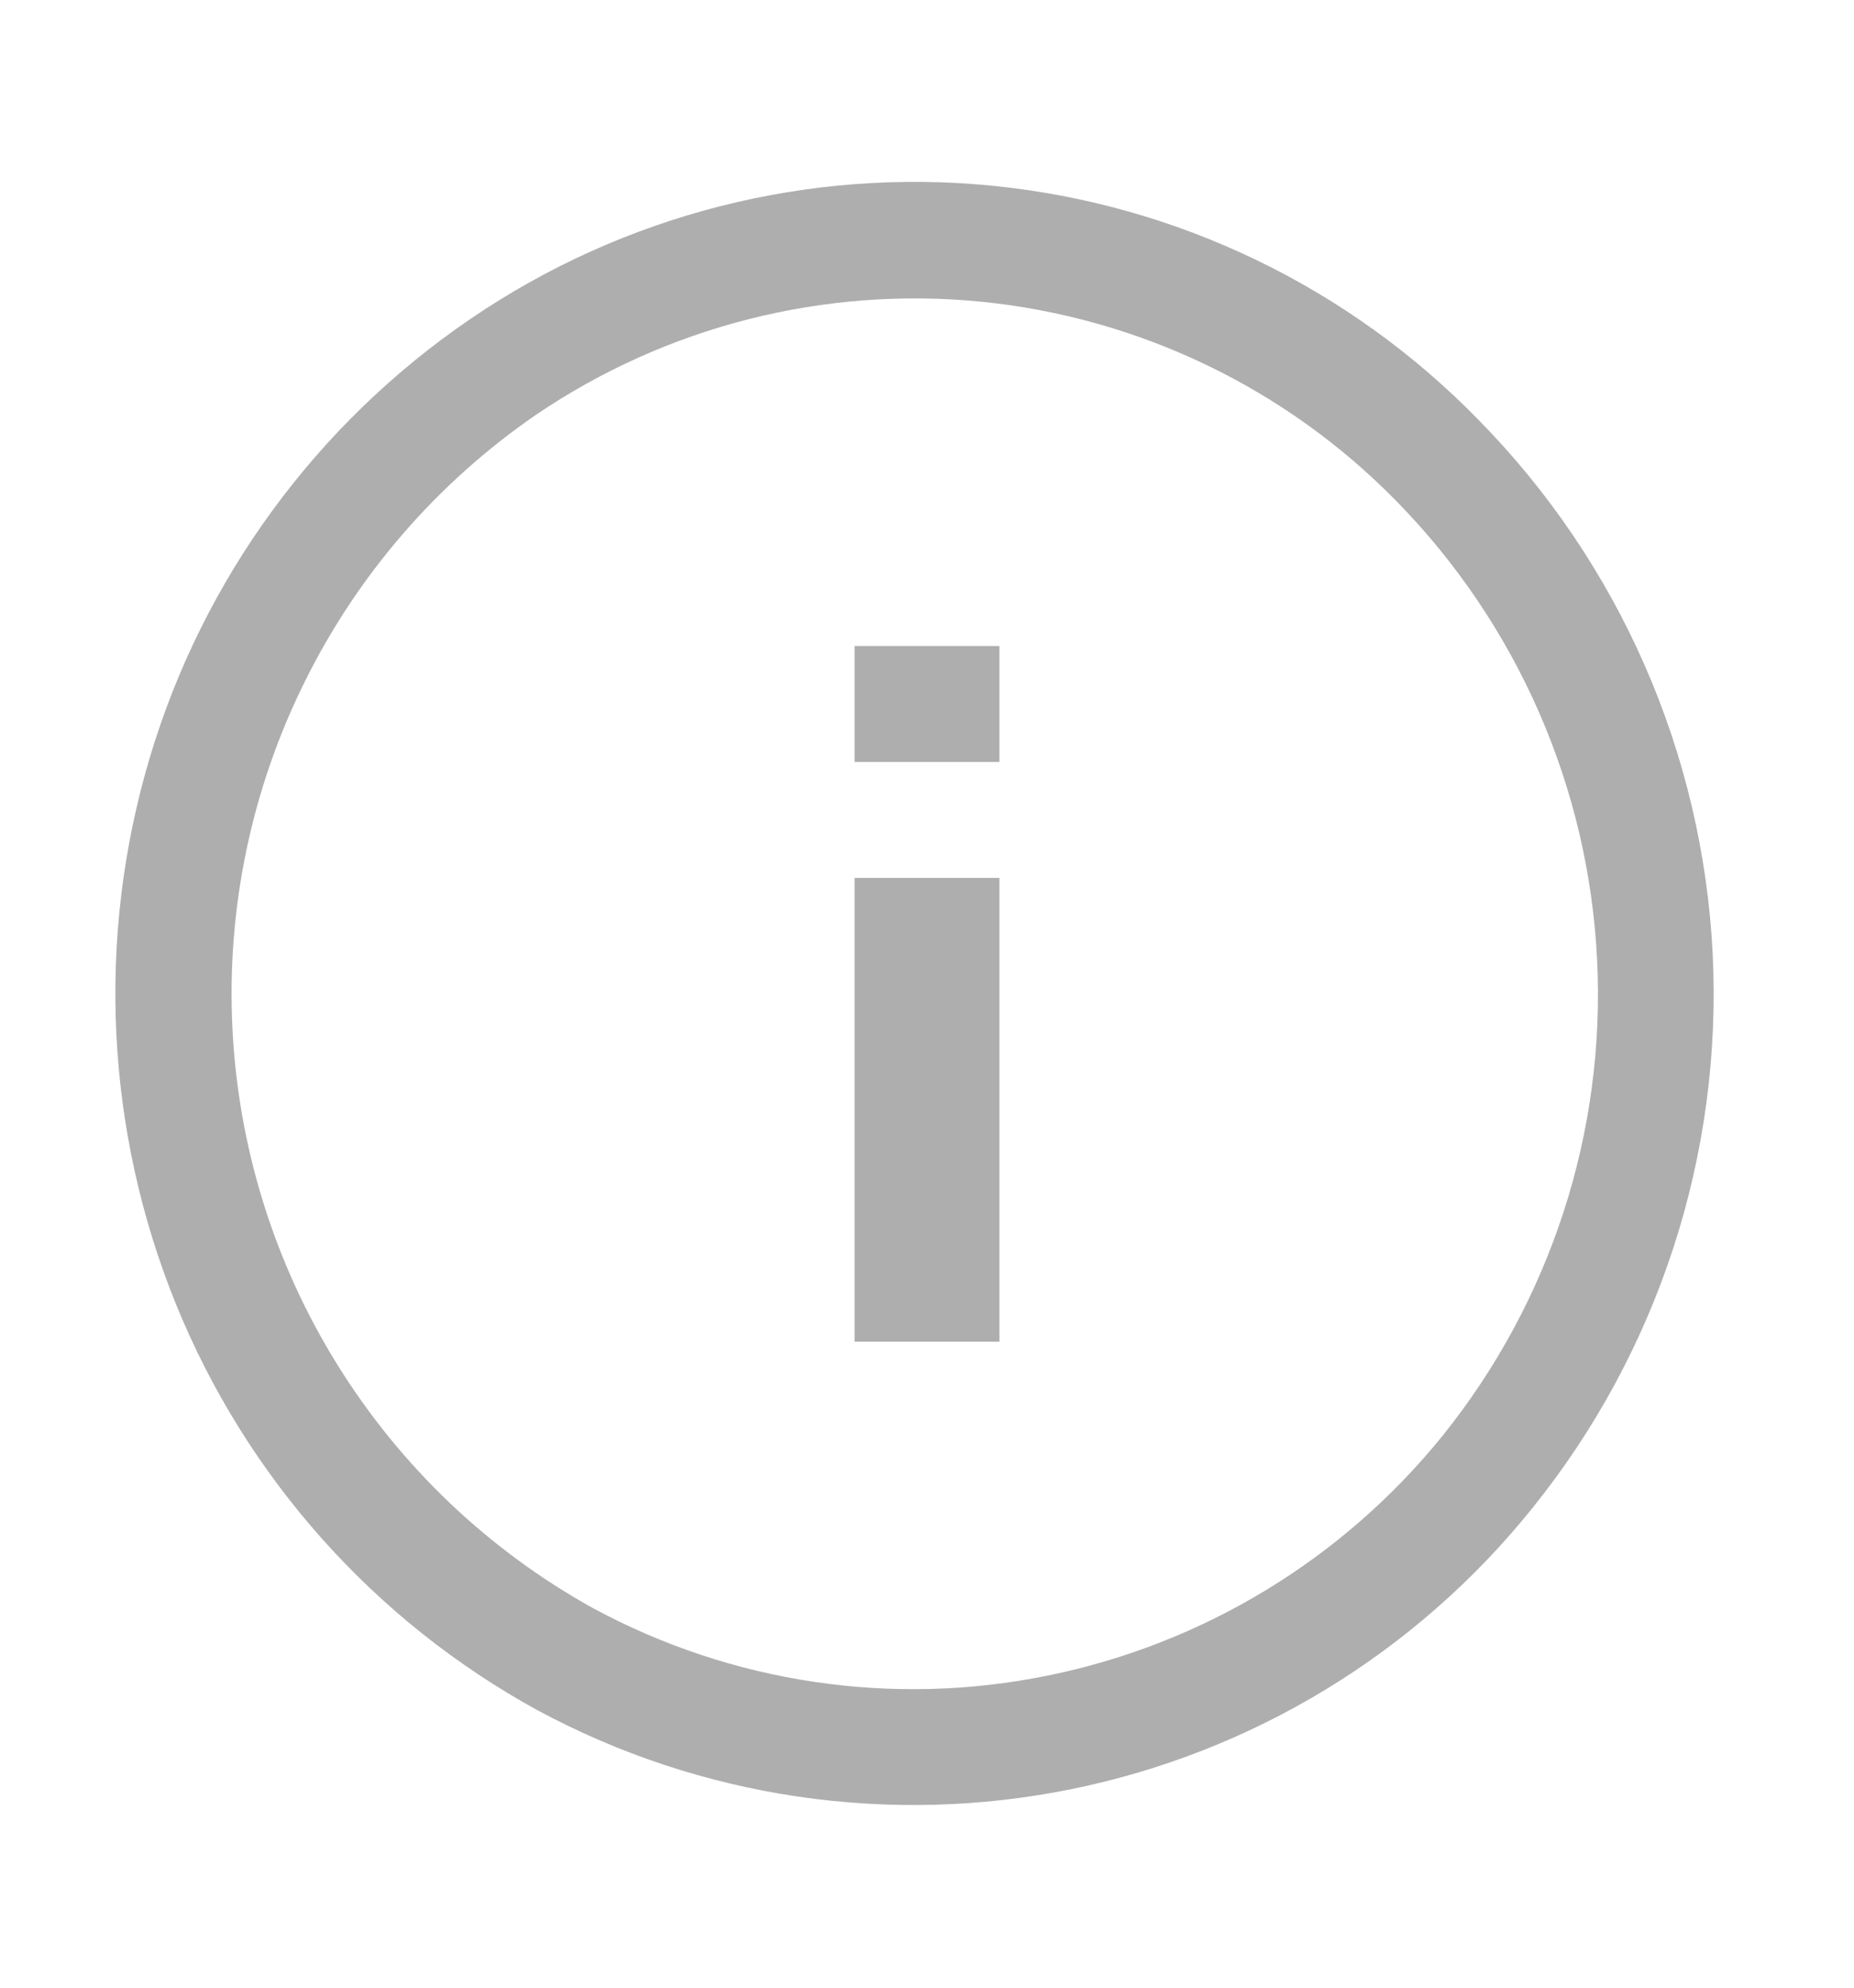 <svg width="14" height="15" viewBox="0 0 14 15" fill="none" xmlns="http://www.w3.org/2000/svg">
<path fill-rule="evenodd" clip-rule="evenodd" d="M7.497 1.402C8.889 1.541 10.188 2.167 11.165 3.169C12.229 4.25 12.858 5.685 12.933 7.2C13.007 8.715 12.521 10.205 11.568 11.385C10.691 12.475 9.46 13.224 8.089 13.502C6.718 13.78 5.292 13.57 4.06 12.907C2.825 12.231 1.861 11.149 1.33 9.845C0.797 8.534 0.726 7.08 1.129 5.724C1.531 4.372 2.387 3.201 3.552 2.407C4.708 1.619 6.105 1.263 7.497 1.402ZM7.91 12.645C9.085 12.407 10.14 11.766 10.894 10.834C11.71 9.819 12.125 8.541 12.06 7.241C11.996 5.941 11.456 4.71 10.544 3.781C9.708 2.928 8.599 2.396 7.411 2.277C6.222 2.159 5.03 2.462 4.042 3.134C3.299 3.646 2.699 4.339 2.299 5.149C1.898 5.958 1.711 6.856 1.755 7.757C1.799 8.659 2.072 9.535 2.549 10.301C3.026 11.068 3.69 11.7 4.48 12.137C5.529 12.703 6.743 12.883 7.91 12.645ZM6.453 5.75H7.547V4.875H6.453V5.75ZM7.547 6.625V10.125H6.453V6.625H7.547Z" fill="#AEAEAE"/>
</svg>
